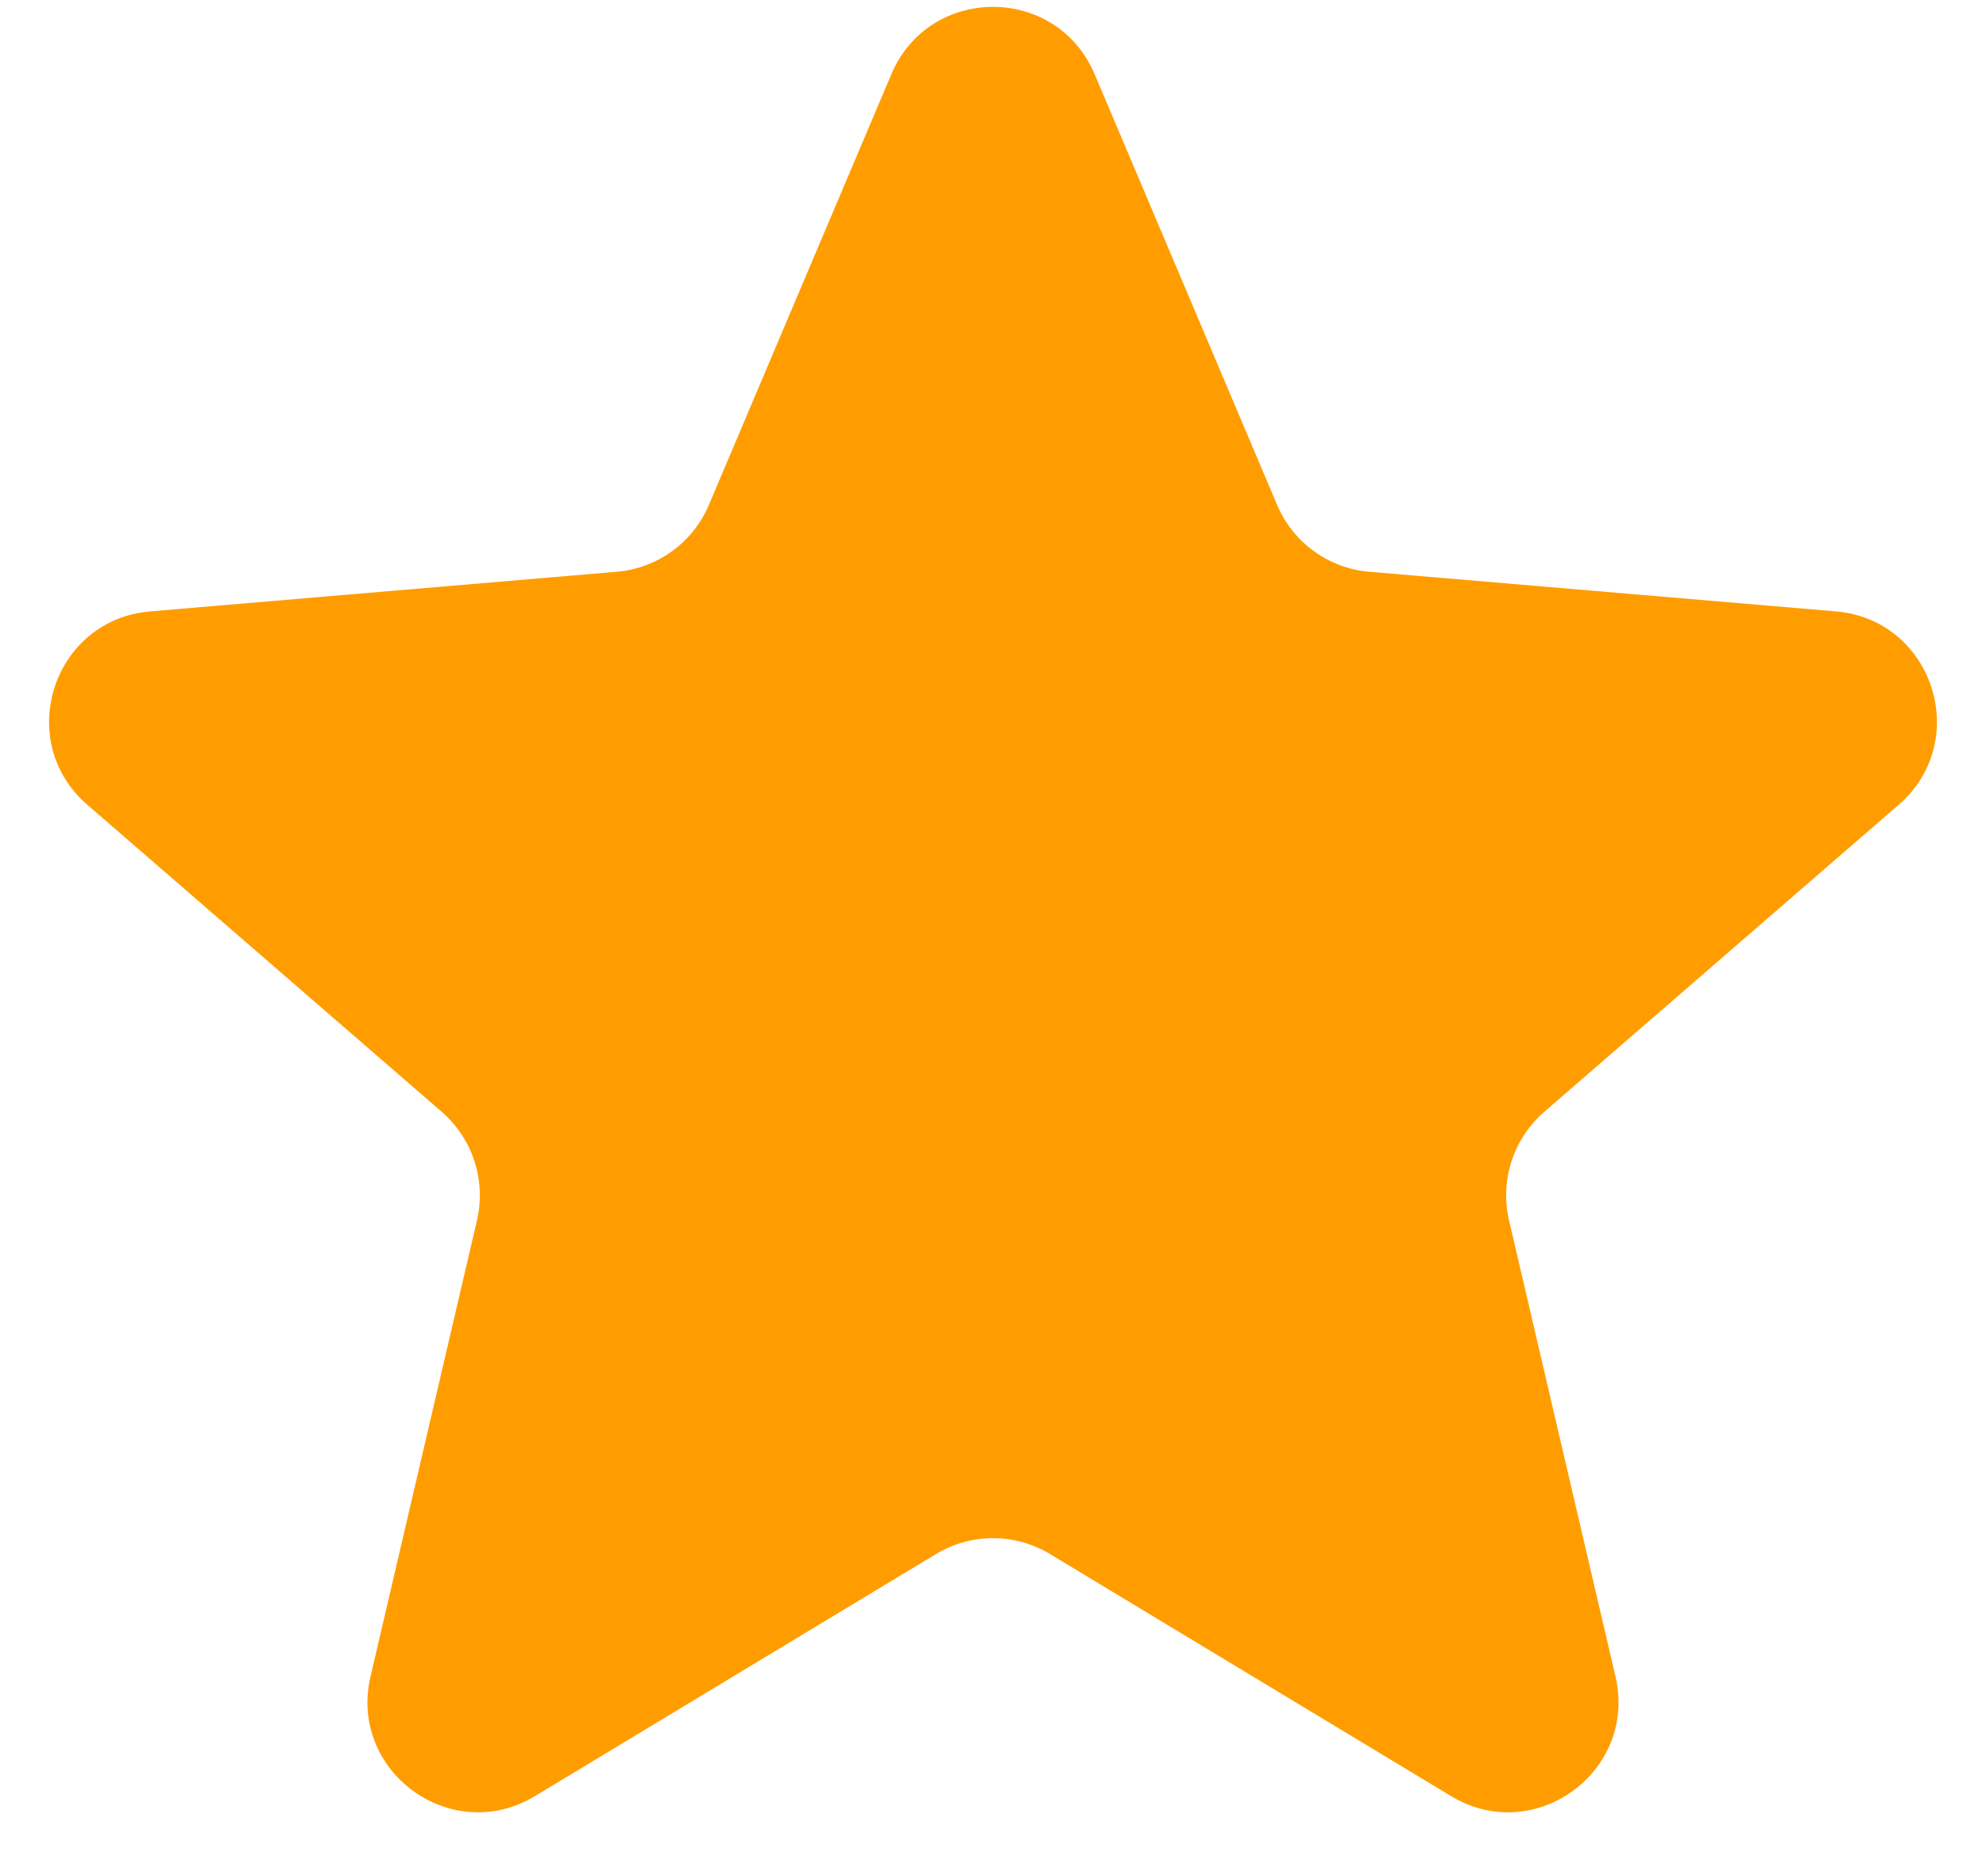 <svg width="18" height="17" viewBox="0 0 18 17" fill="none" xmlns="http://www.w3.org/2000/svg">
<path d="M8.483 14.082C8.801 13.89 9.199 13.89 9.517 14.082L13.151 16.275C13.908 16.733 14.842 16.053 14.642 15.192L13.677 11.058C13.593 10.696 13.716 10.318 13.996 10.075L17.209 7.292C17.877 6.713 17.52 5.614 16.638 5.54L12.411 5.181C12.041 5.15 11.719 4.916 11.575 4.575L9.921 0.672C9.576 -0.141 8.424 -0.141 8.079 0.672L6.425 4.575C6.281 4.916 5.959 5.15 5.589 5.181L1.362 5.54C0.48 5.614 0.123 6.713 0.791 7.292L4.004 10.075C4.284 10.318 4.407 10.696 4.323 11.058L3.358 15.192C3.157 16.053 4.092 16.733 4.849 16.275L8.483 14.082Z" fill="#FF9D00"/>
</svg>
